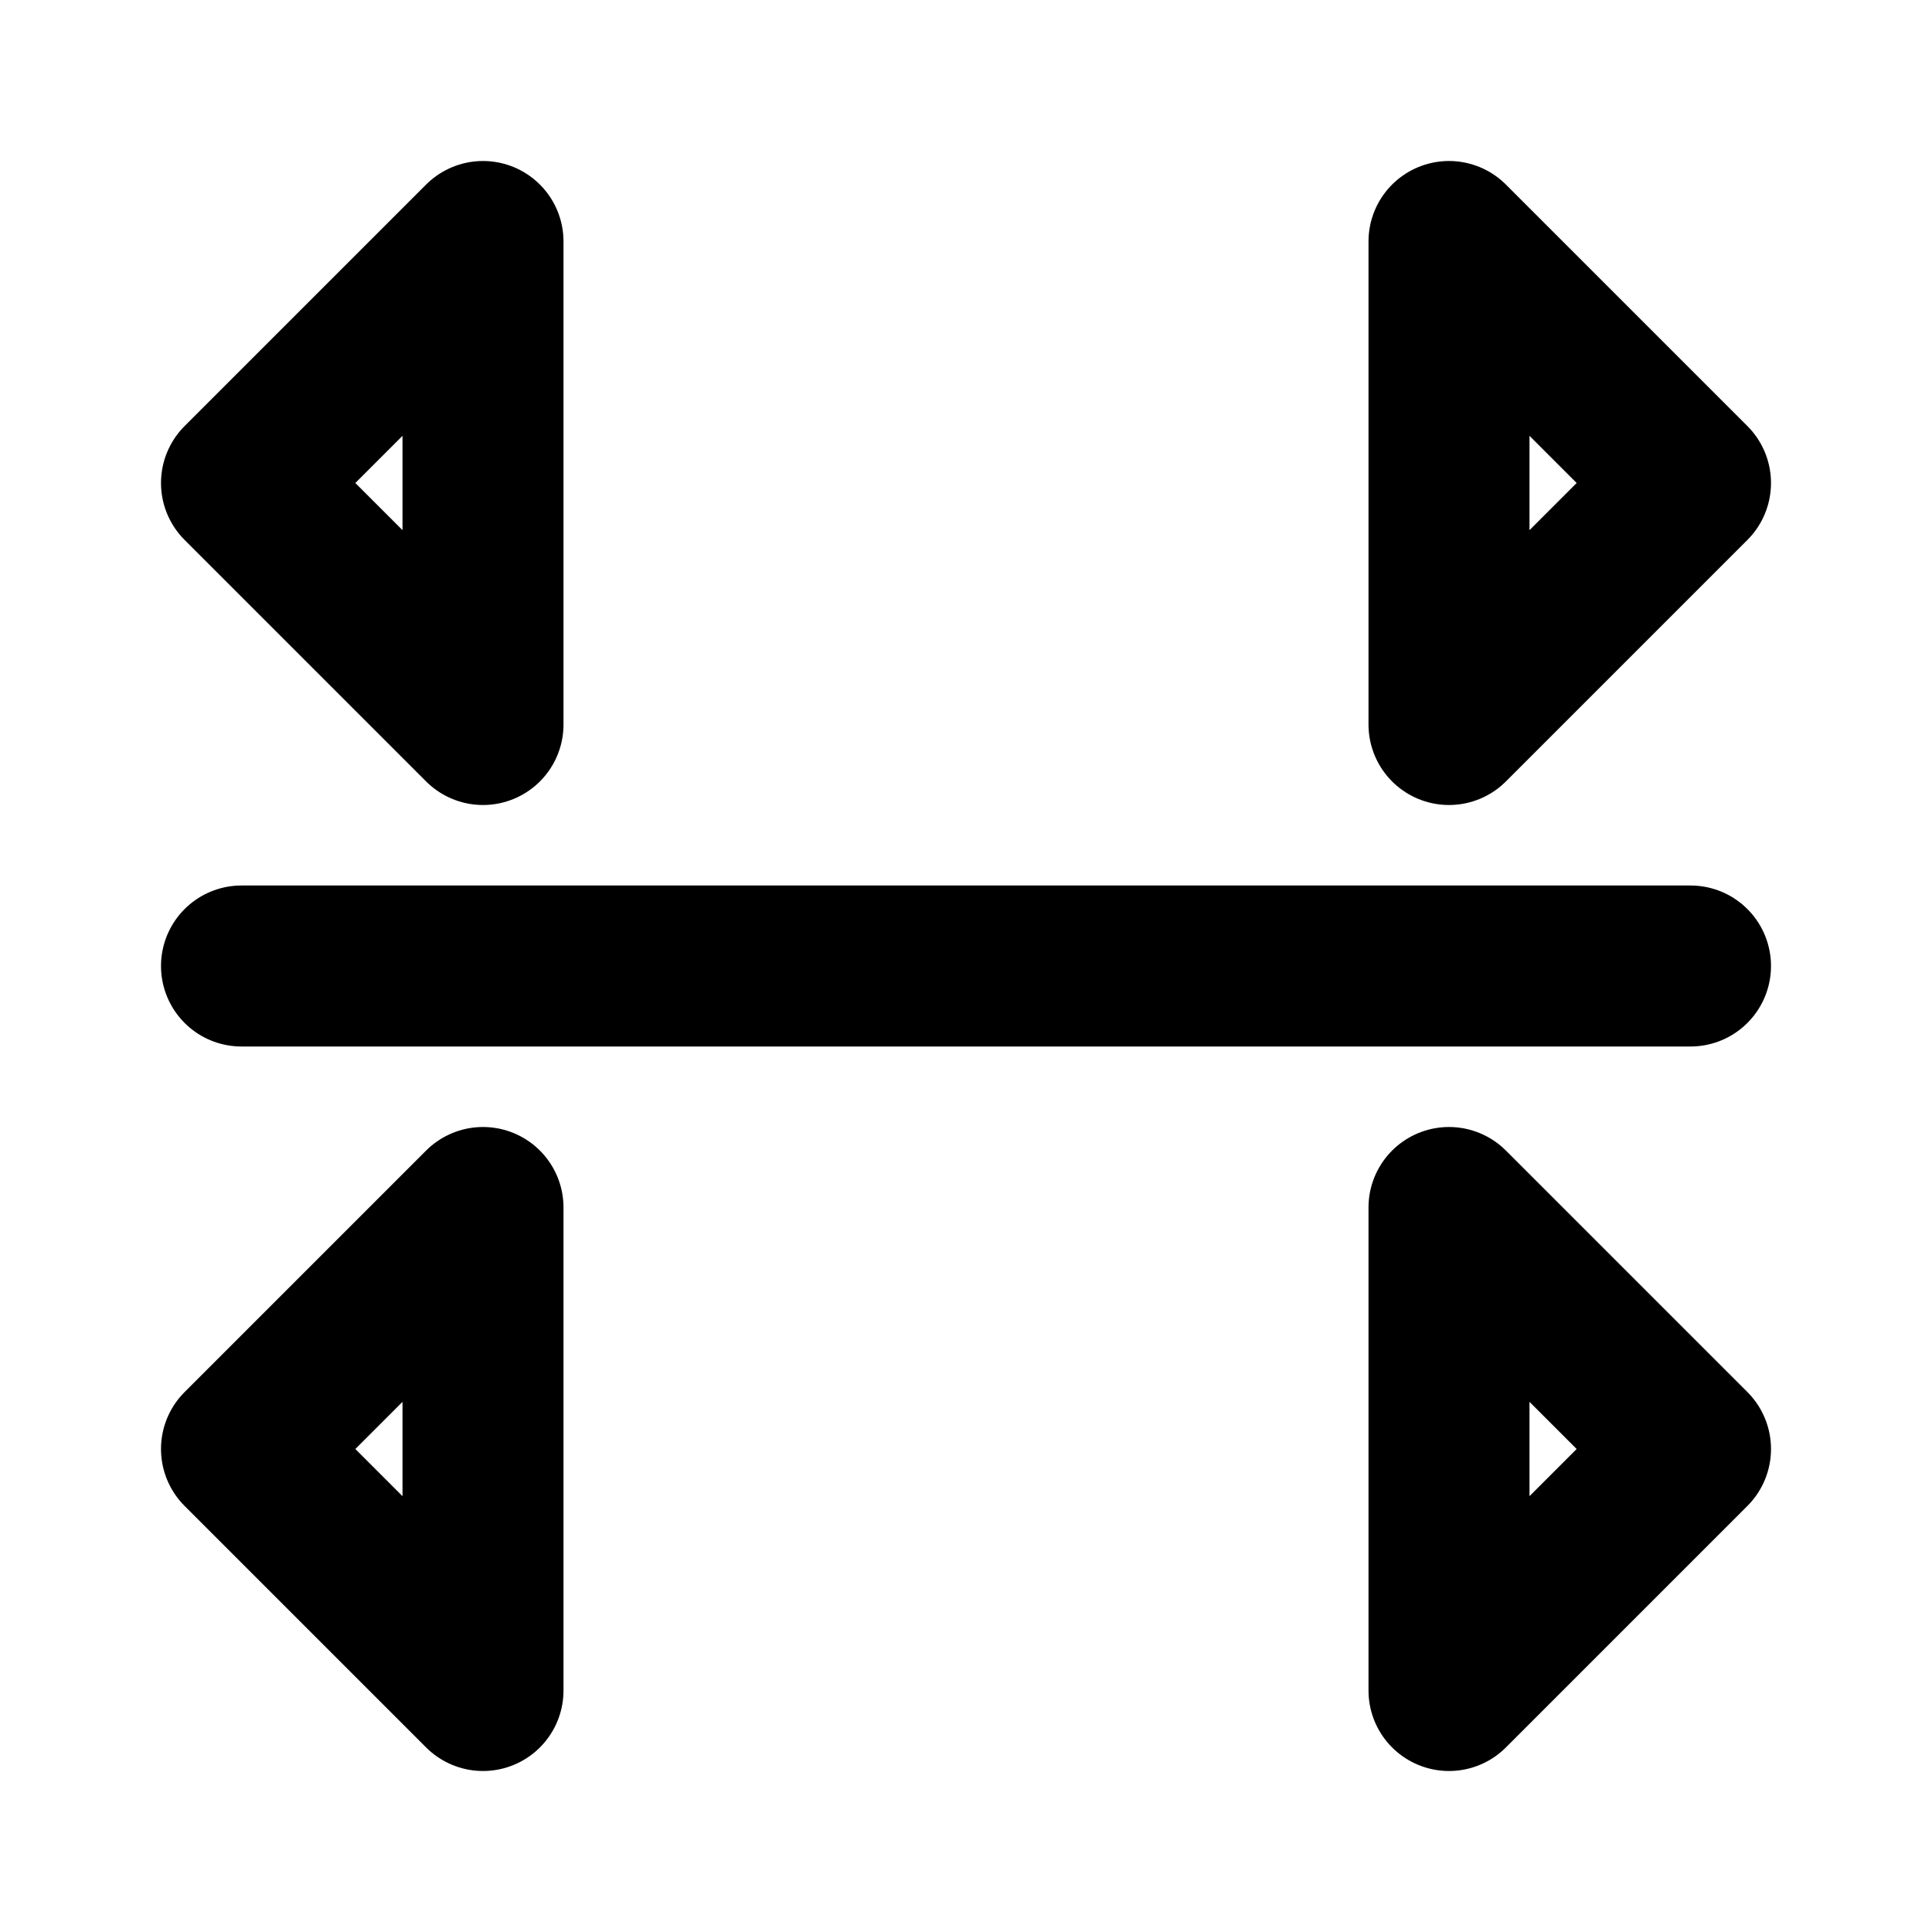 <svg xmlns="http://www.w3.org/2000/svg" viewBox="0 0 24 24" fill="none" stroke="currentColor" stroke-width="2" stroke-linecap="round" stroke-linejoin="round">
  <path d="M18 3l3 3-3 3V3z"/>
  <path d="M6 3L3 6l3 3V3z"/>
  <path d="M21 12H3"/>
  <path d="M18 21l3-3-3-3v6z"/>
  <path d="M6 21l-3-3 3-3v6z"/>
</svg> 